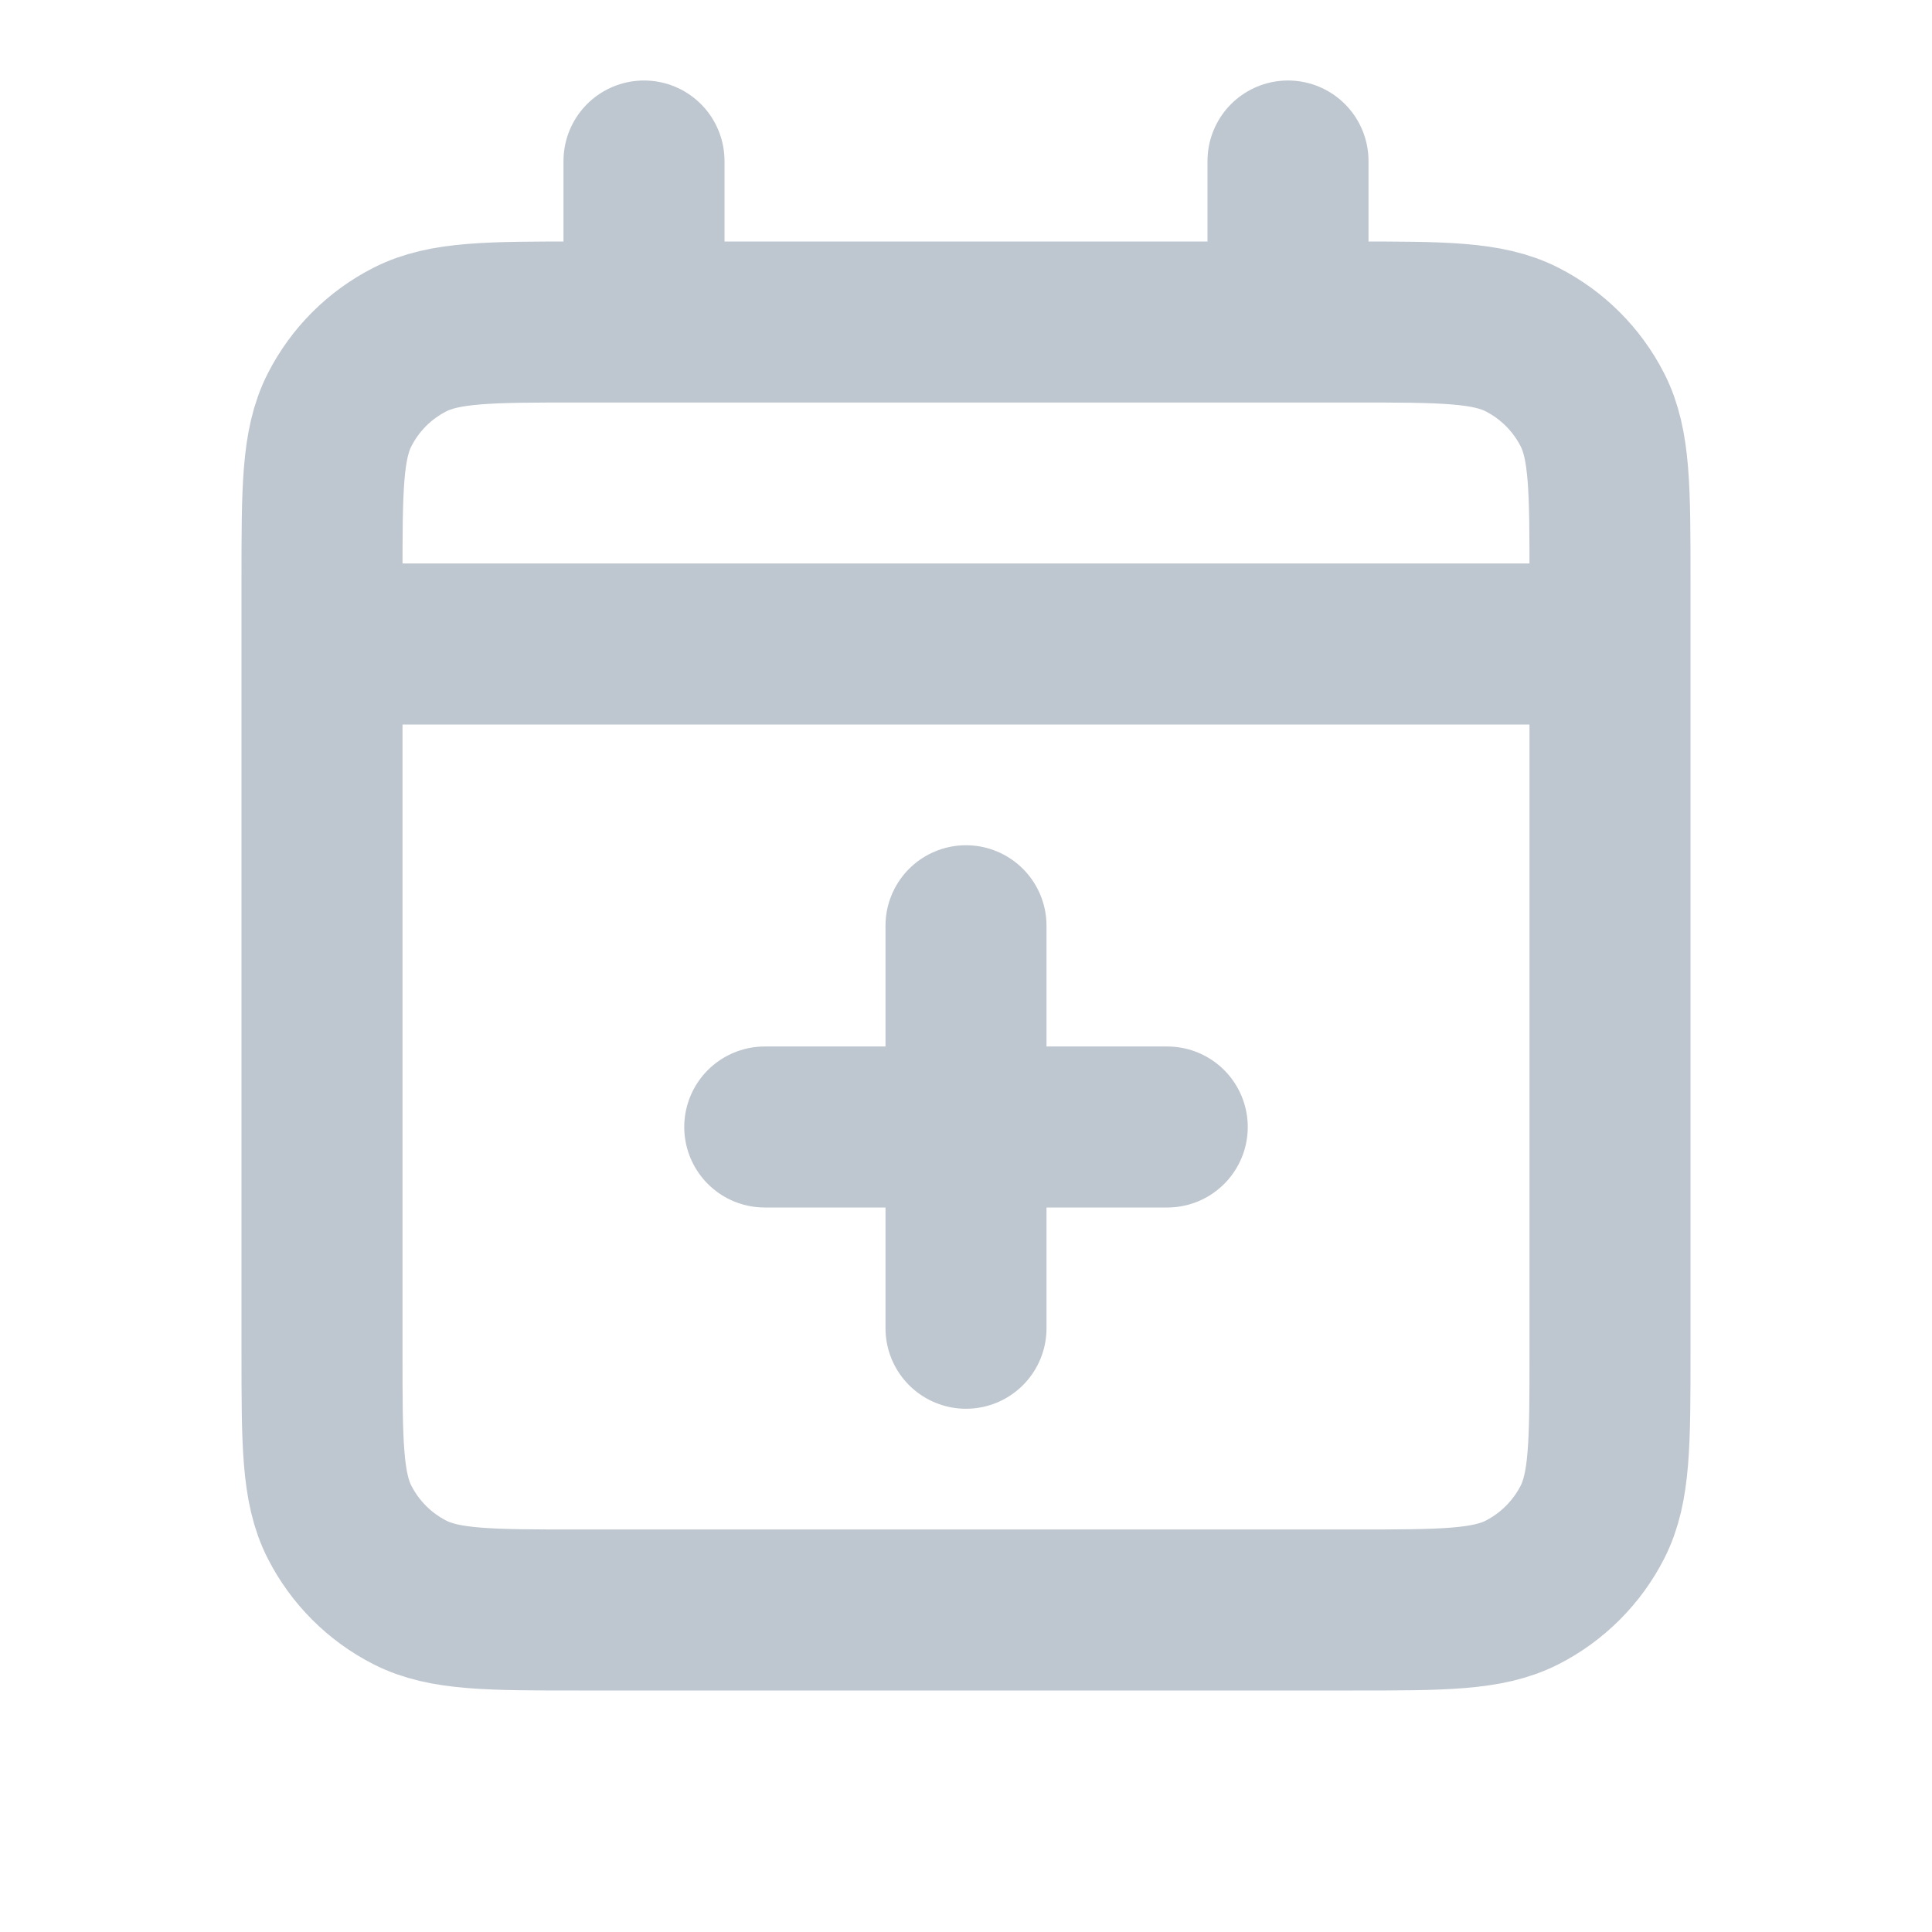 <!DOCTYPE svg PUBLIC "-//W3C//DTD SVG 1.1//EN" "http://www.w3.org/Graphics/SVG/1.1/DTD/svg11.dtd">
<!-- Uploaded to: SVG Repo, www.svgrepo.com, Transformed by: SVG Repo Mixer Tools -->
<svg width="800px" height="800px" viewBox="0 0 24 24" fill="none" xmlns="http://www.w3.org/2000/svg">
<g id="SVGRepo_bgCarrier" stroke-width="0"/>
<g id="SVGRepo_tracerCarrier" stroke-linecap="round" stroke-linejoin="round"/>
<g id="SVGRepo_iconCarrier"> <g id="Calendar / Calendar_Add"> <path id="Vector" d="M4 8H20M4 8V16.8C4 17.92 4 18.48 4.218 18.908C4.41 19.284 4.715 19.59 5.092 19.782C5.519 20 6.079 20 7.197 20H16.804C17.922 20 18.48 20 18.908 19.782C19.284 19.59 19.59 19.284 19.782 18.908C20 18.48 20 17.922 20 16.804V8M4 8V7.2C4 6.08 4 5.52 4.218 5.092C4.41 4.715 4.715 4.41 5.092 4.218C5.52 4 6.08 4 7.2 4H8M20 8V7.197C20 6.079 20 5.519 19.782 5.092C19.59 4.715 19.284 4.41 18.908 4.218C18.48 4 17.92 4 16.8 4H16M8 4H16M8 4V2M16 4V2M14.5 14H12M12 14H9.5M12 14V11.5M12 14V16.5" stroke="#bec6cf" stroke-width="2" stroke-linecap="round" stroke-linejoin="round"/> </g> </g>
</svg>